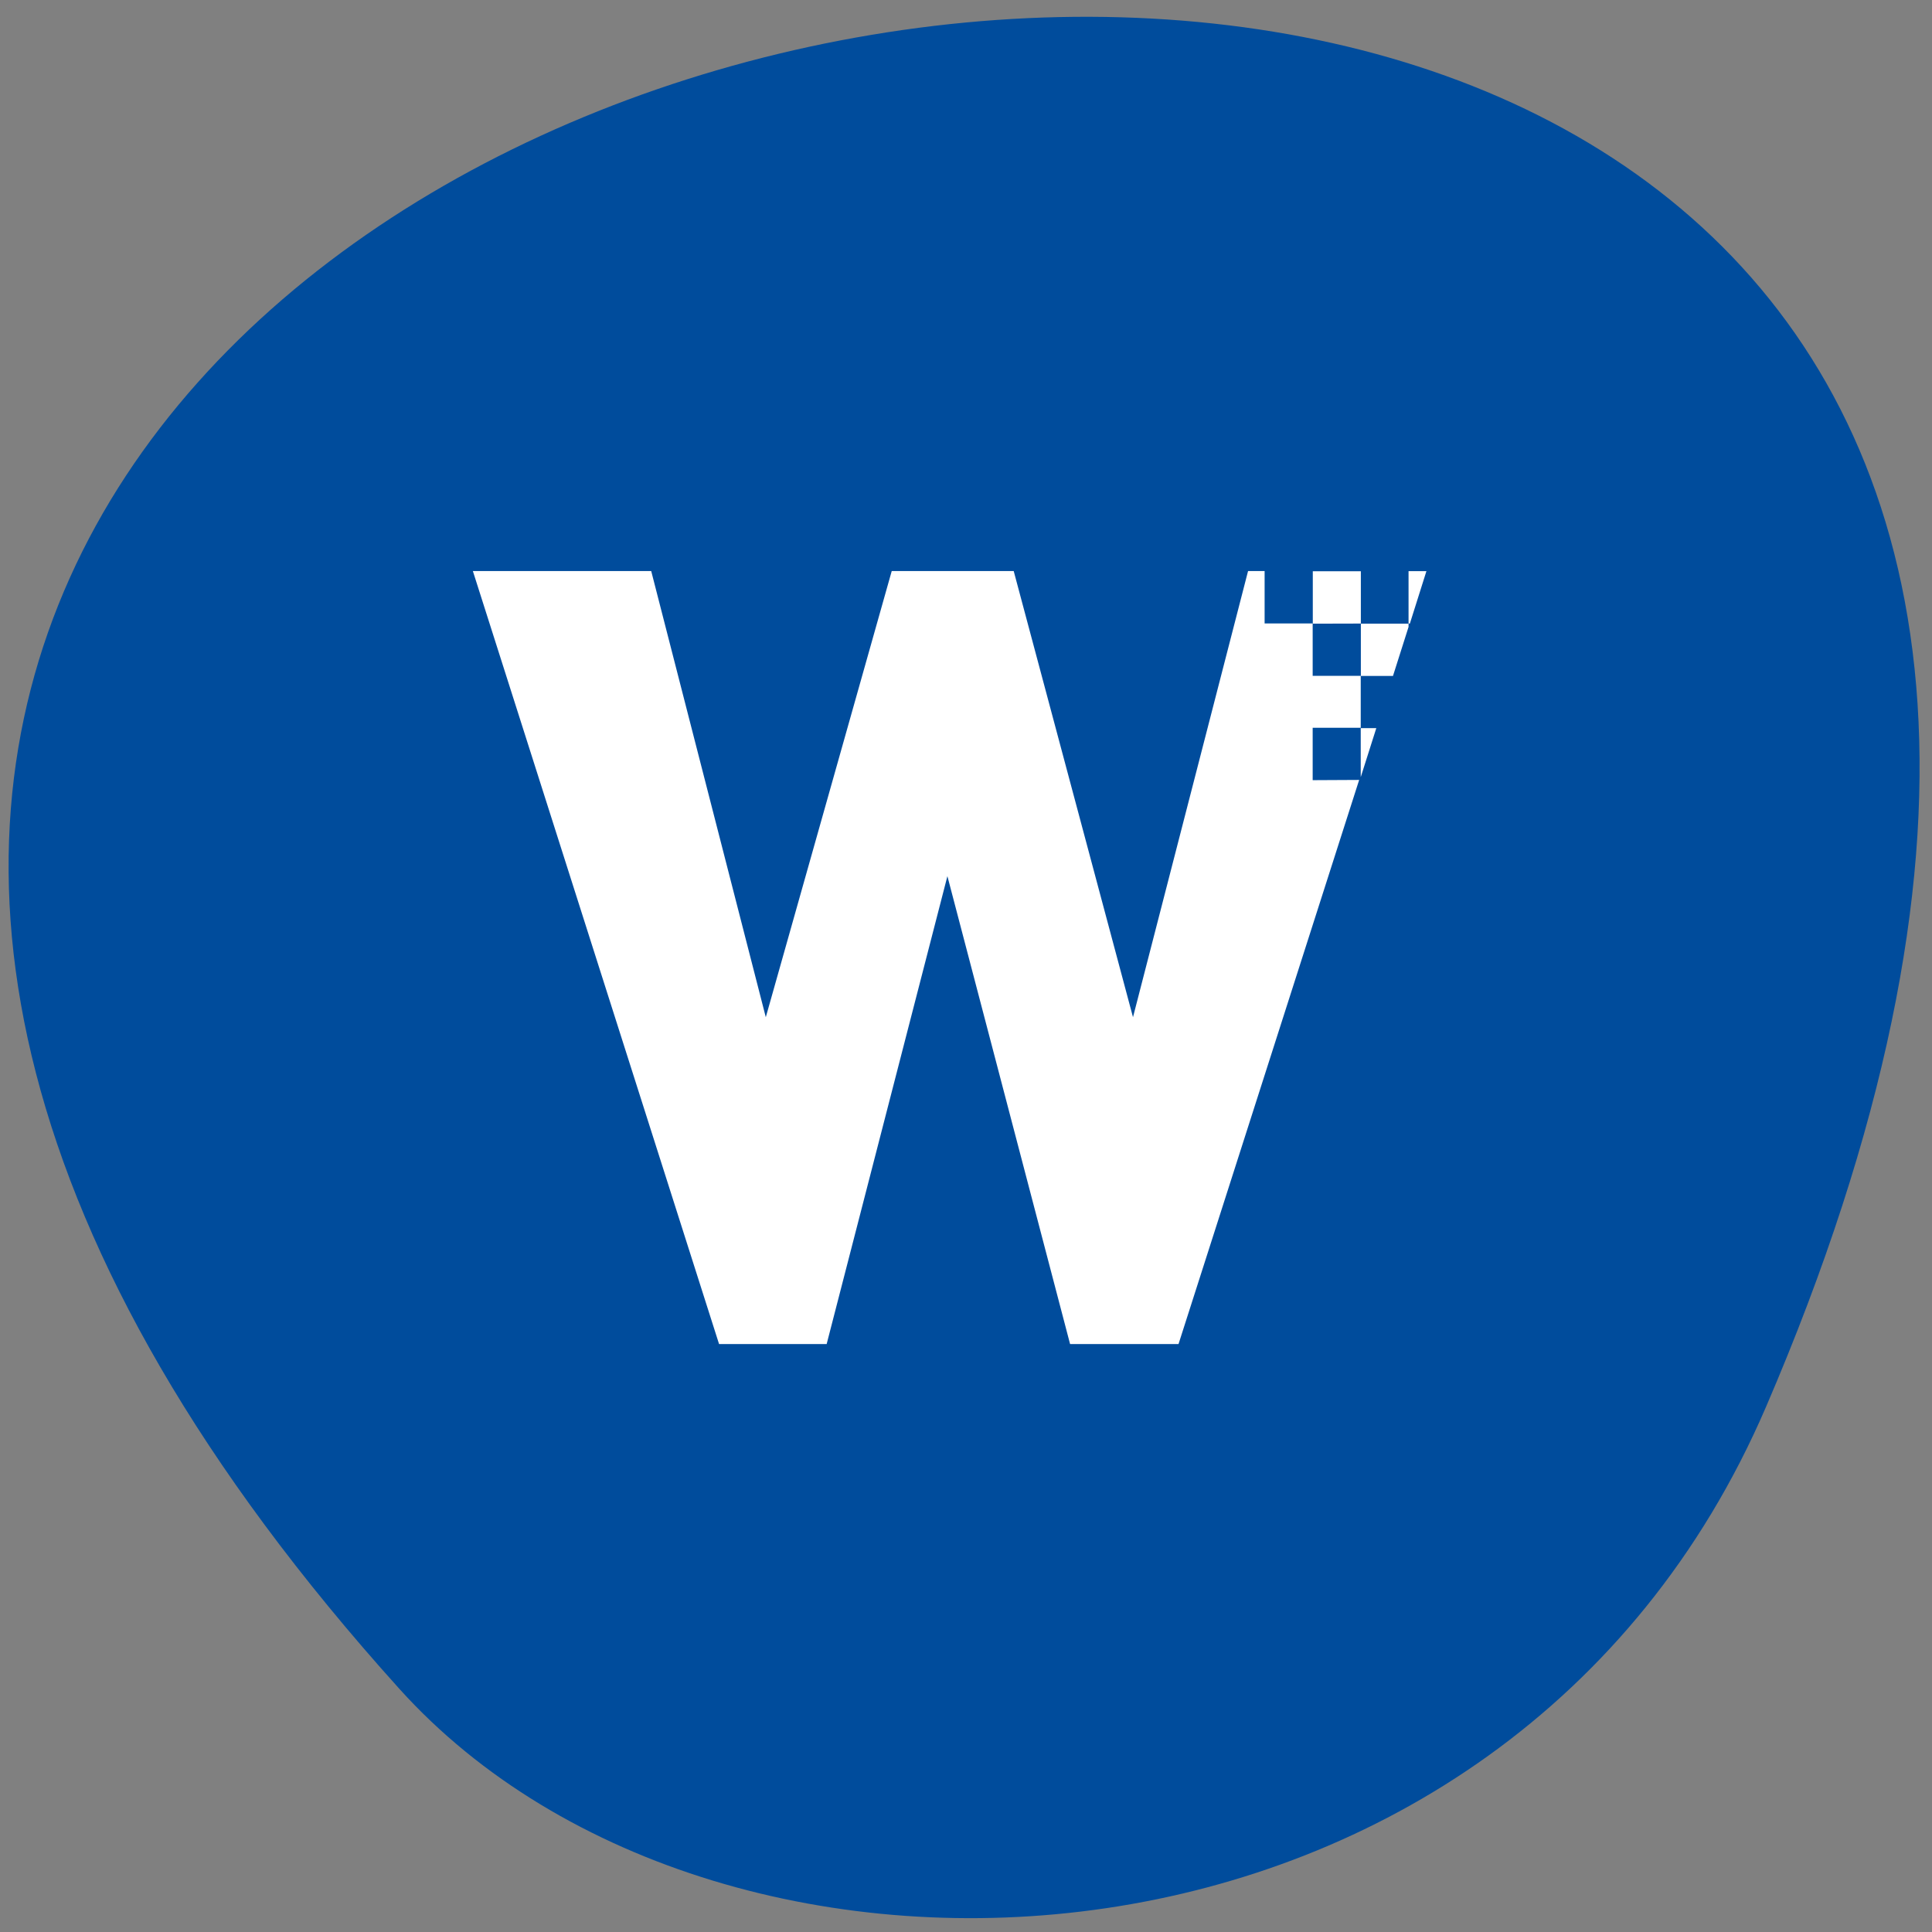 <svg xmlns="http://www.w3.org/2000/svg" viewBox="0 0 16 16"><rect x="0" y="0" width="16" height="16" fill="#808080" stroke="none"/><path d="m 14.625 11.652 c 7.969 -18.52 -24.637 -12.438 -11.316 2.336 c 2.672 2.961 9.168 2.656 11.316 -2.336" fill="#004c9c"/><g fill="#fff"><path d="m 11.676 5.164 l 0.137 -0.434 h -0.148 v 0.434"/><path d="m 11.27 5.164 v 0.434 h 0.266 l 0.129 -0.406 v -0.027 h -0.395 v -0.434 h -0.398 v 0.434"/><path d="m 10.871 6.461 v -0.434 h 0.398 v -0.43 h -0.398 v -0.434 h -0.398 v -0.434 h -0.137 l -0.953 3.695 l -0.988 -3.695 h -1.01 l -1.043 3.695 l -0.949 -3.695 h -1.477 l 2.039 6.402 h 0.891 l 1 -3.875 l 1.016 3.875 h 0.898 l 1.496 -4.672"/><path d="m 11.398 6.03 h -0.129 v 0.406"/></g></svg>